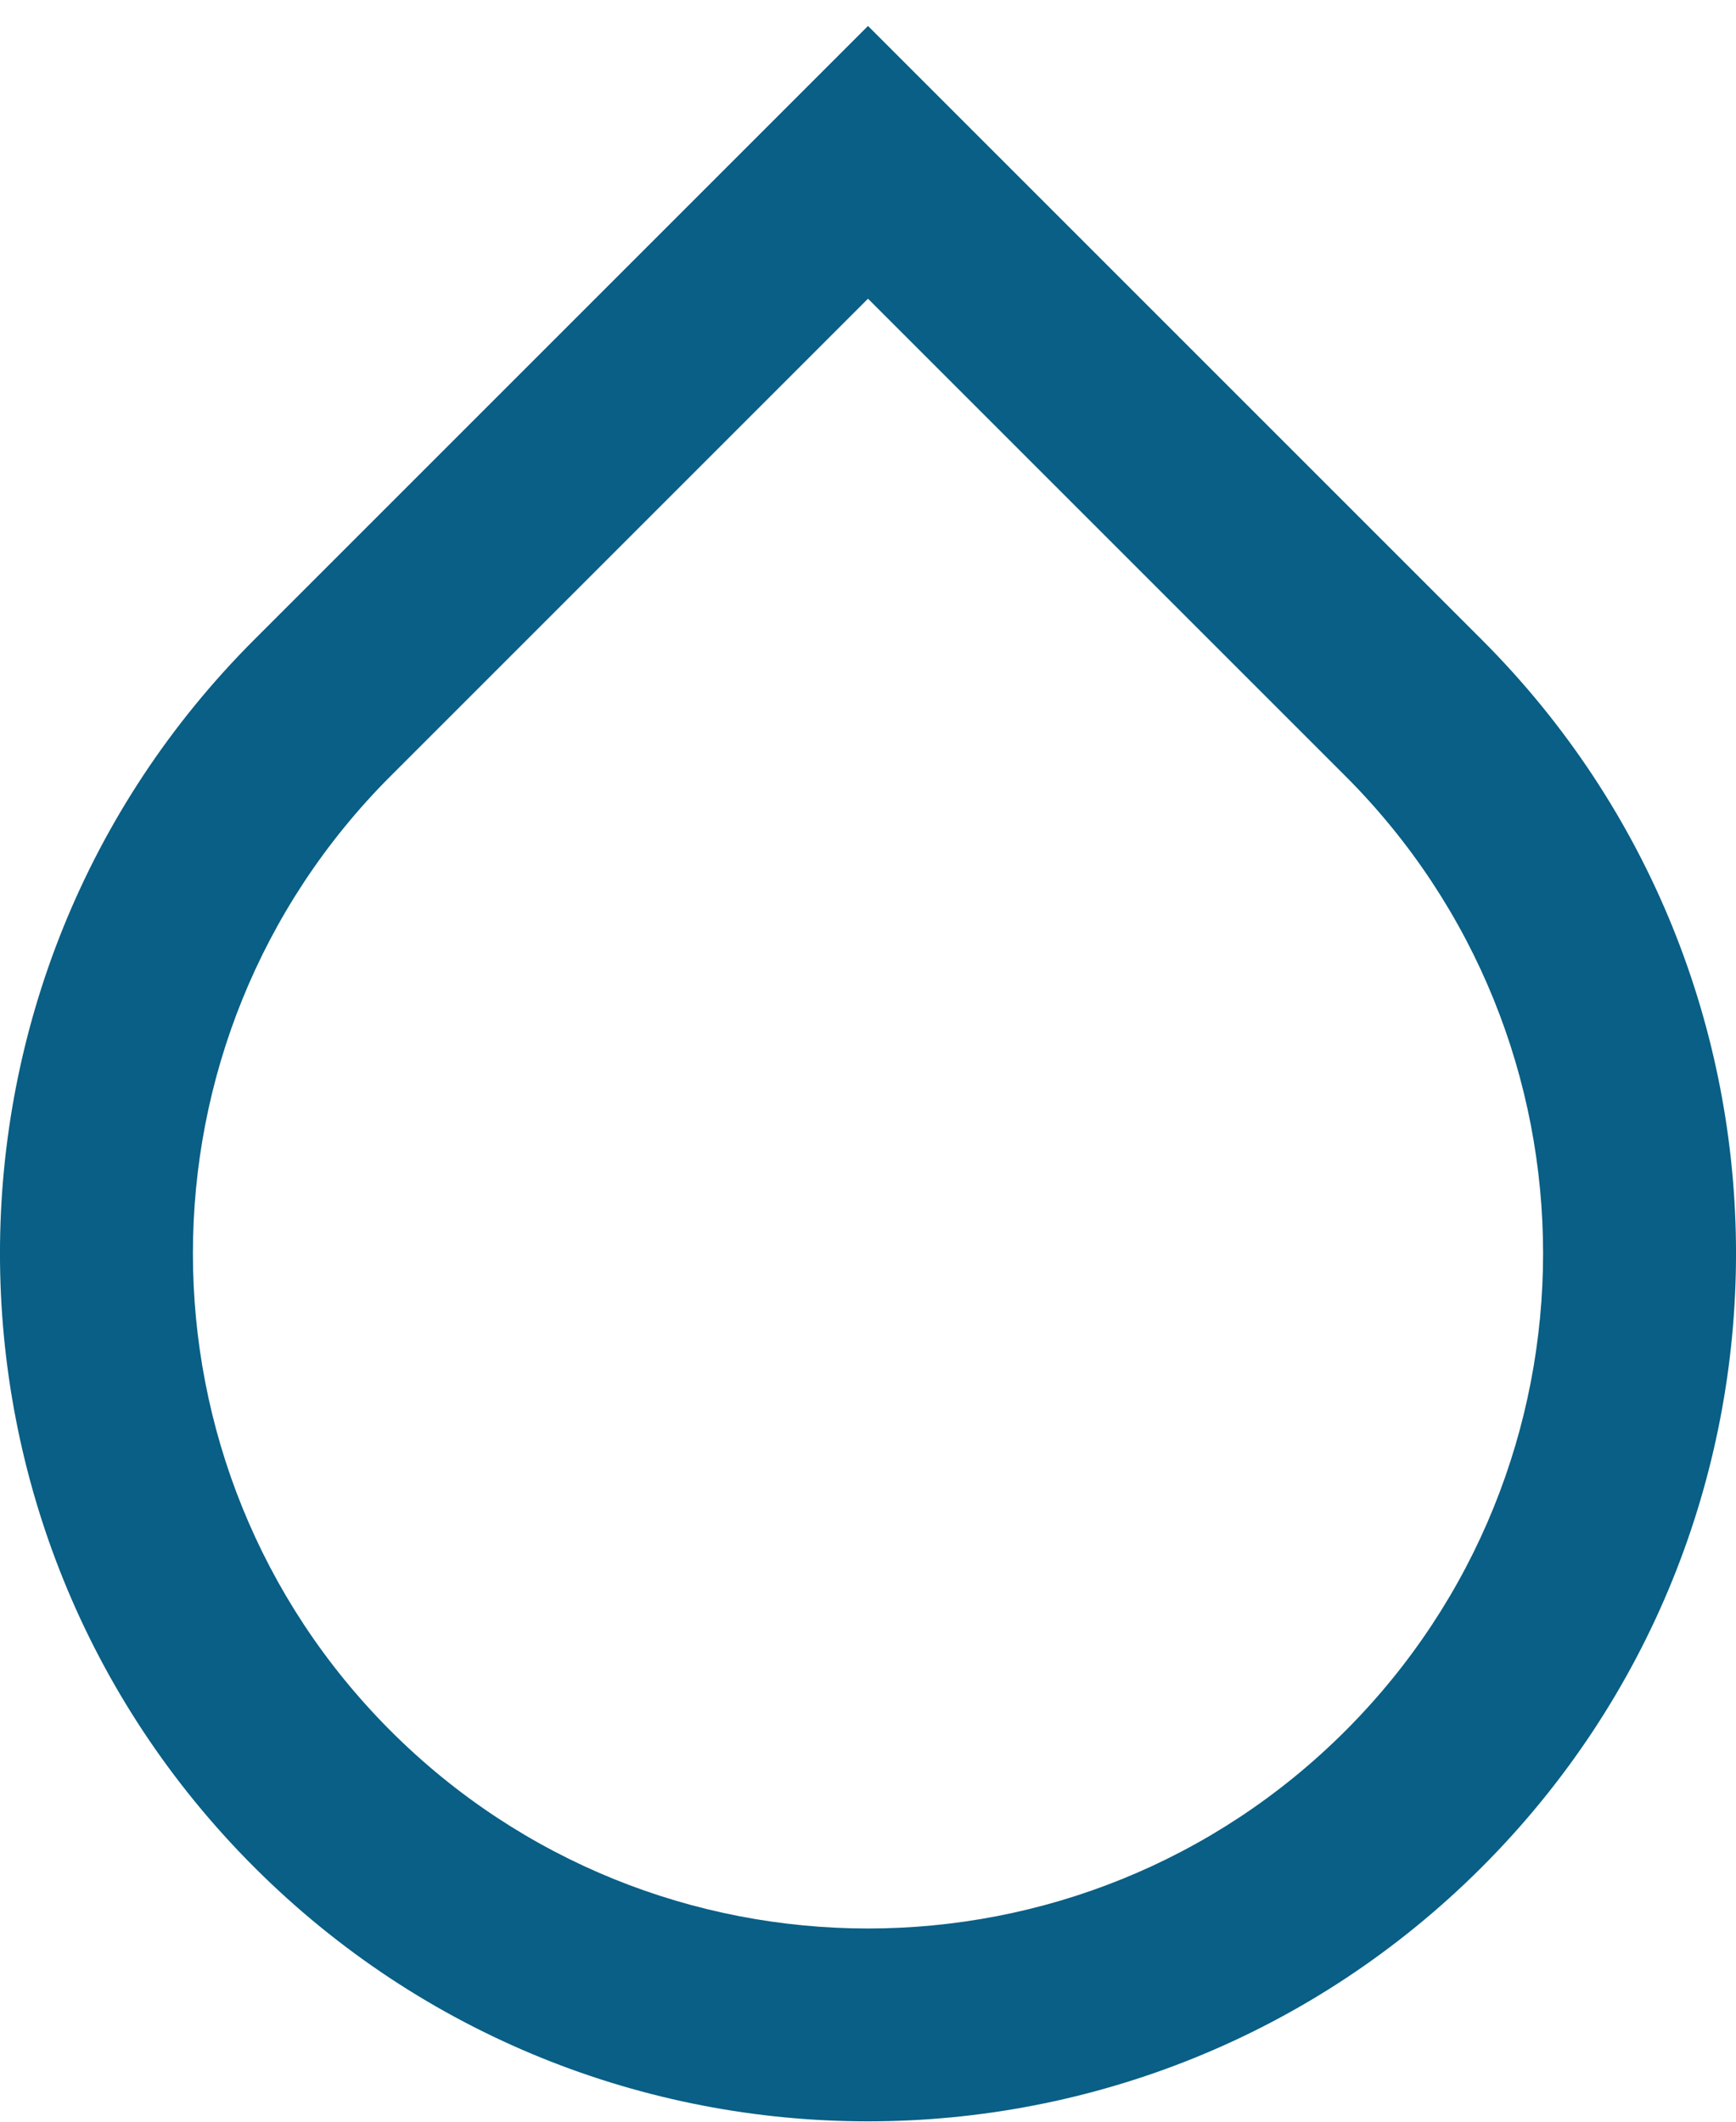 <svg width="18" height="22" viewBox="0 0 18 22" fill="none" xmlns="http://www.w3.org/2000/svg">
<path d="M9 3.097L4.05 8.047C1.317 10.781 1.317 15.213 4.05 17.947C6.784 20.68 11.216 20.68 13.95 17.947C16.683 15.213 16.683 10.781 13.95 8.047L9 3.097ZM9 0.269L15.364 6.633C18.879 10.148 18.879 15.846 15.364 19.361C11.849 22.875 6.151 22.875 2.636 19.361C-0.879 15.846 -0.879 10.148 2.636 6.633L9 0.269Z" fill="#095F85"/>
</svg>
